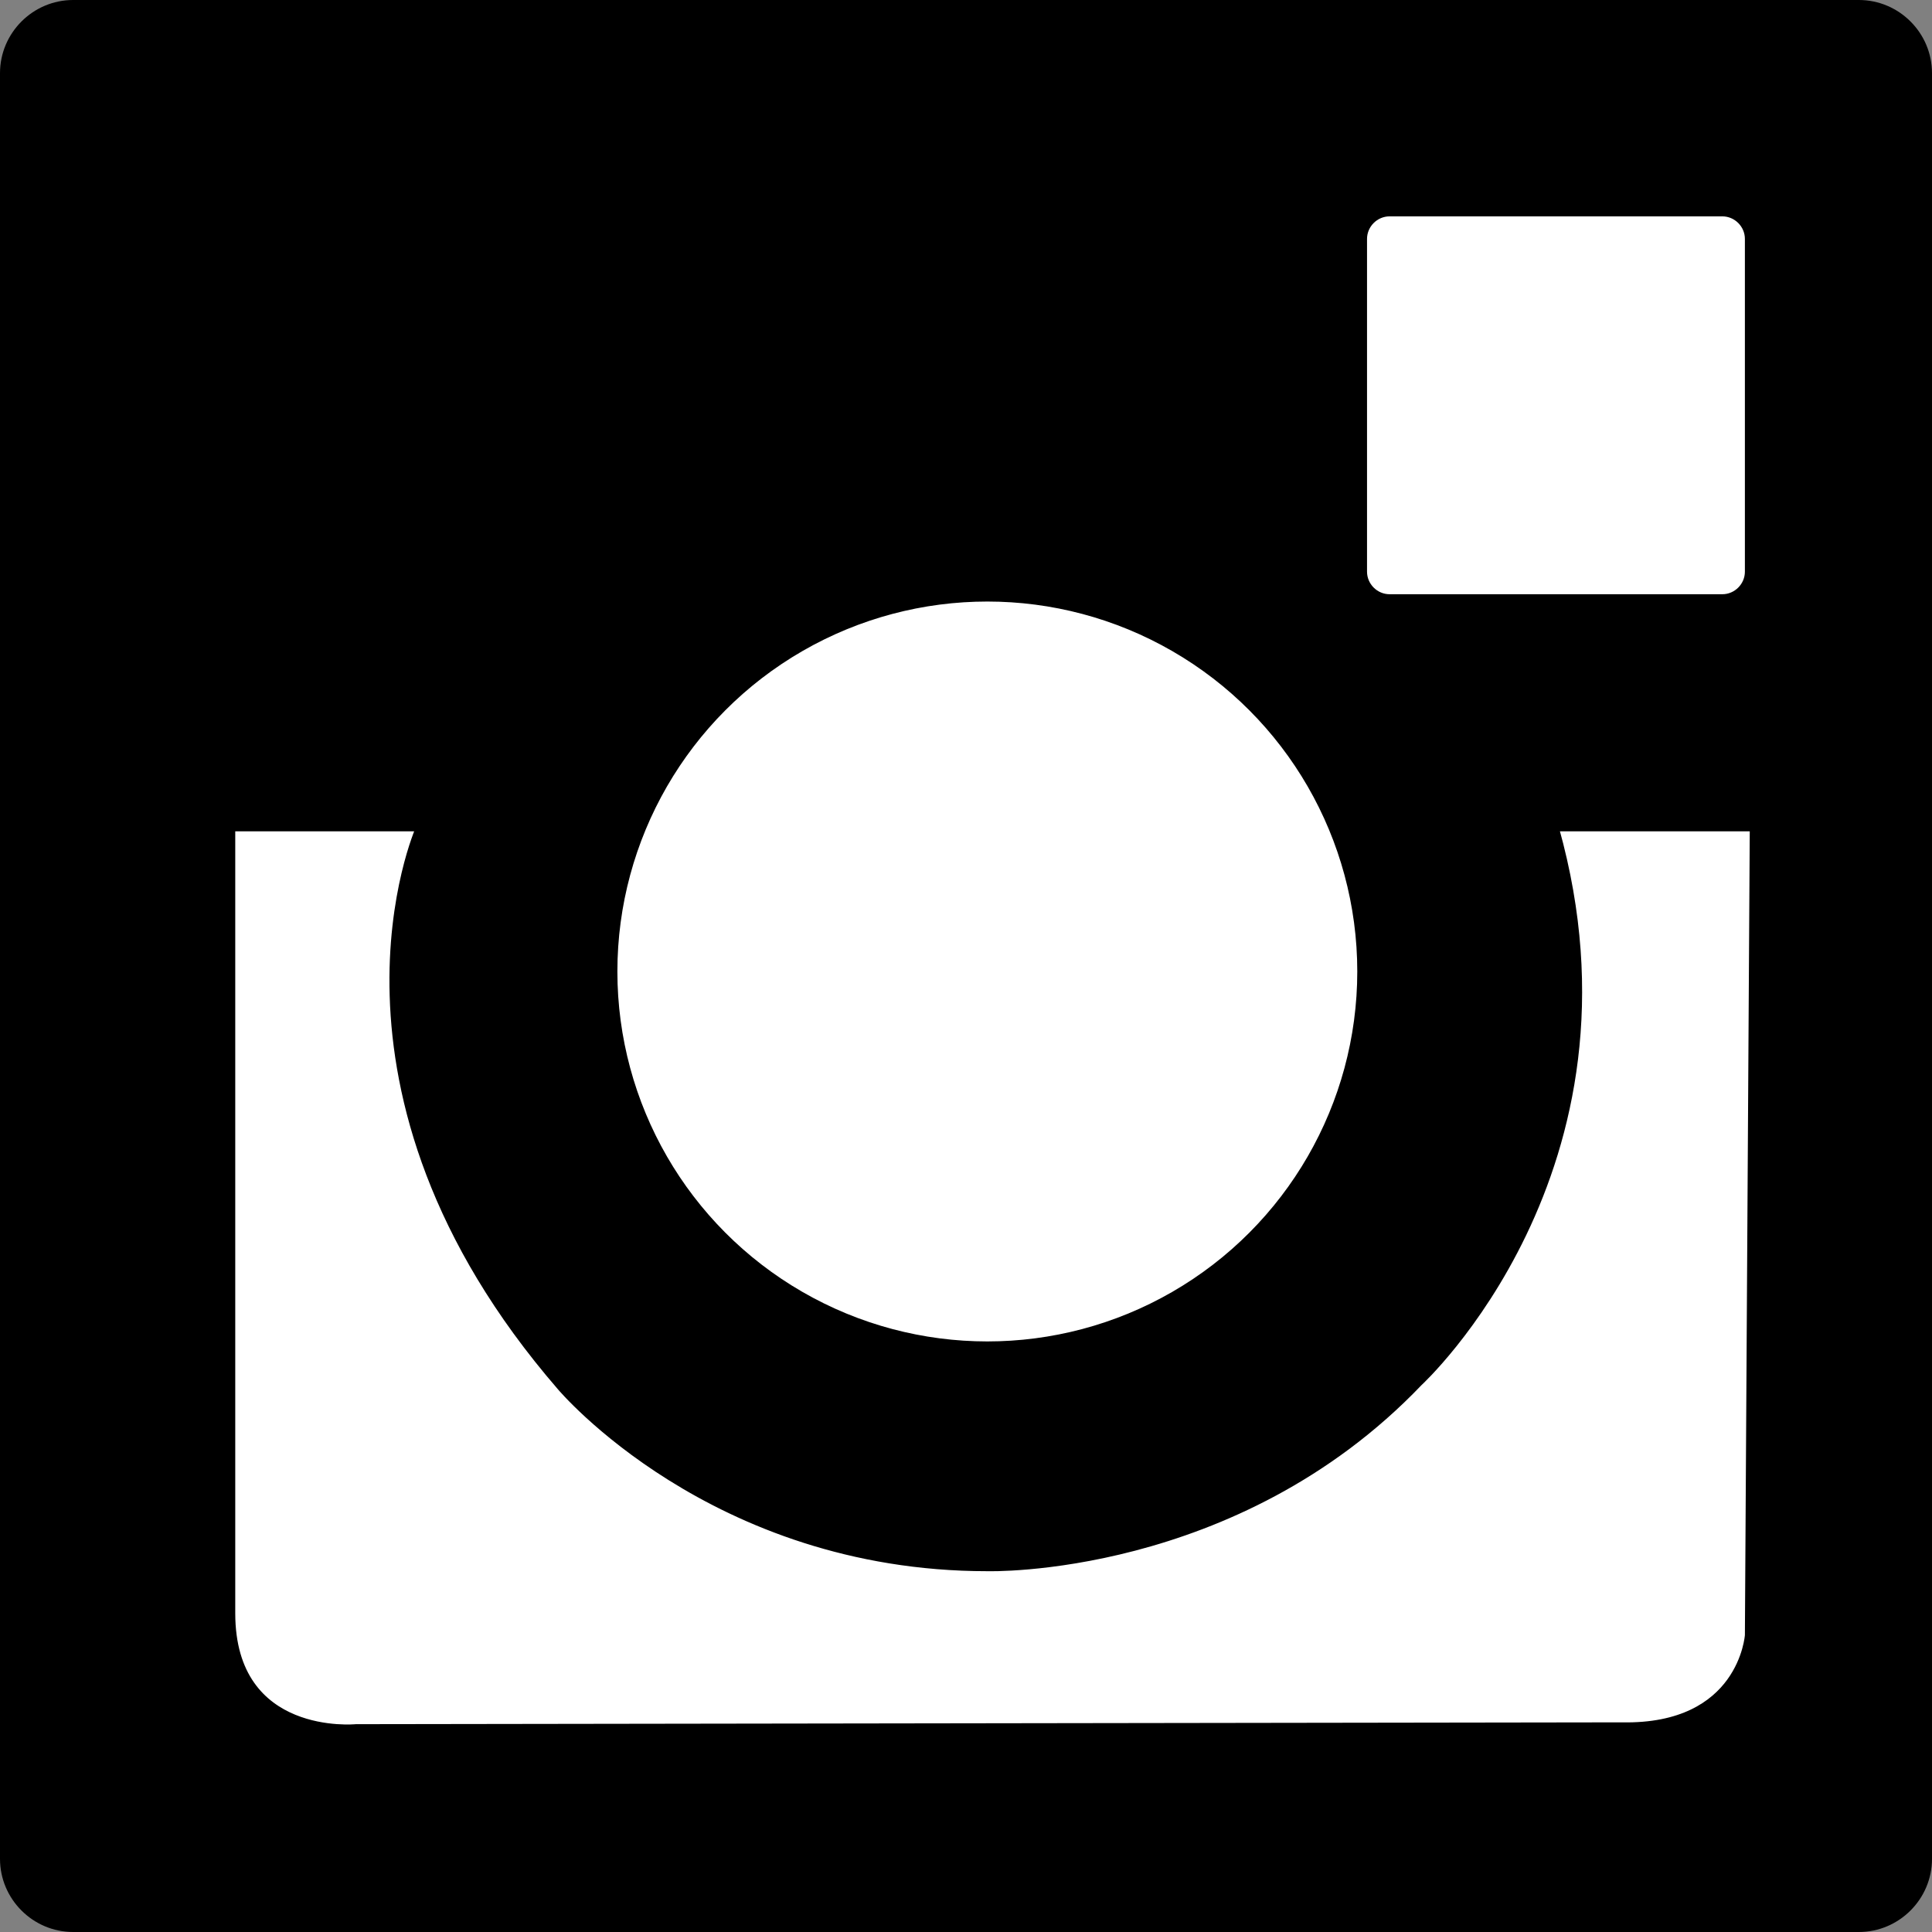 <?xml version="1.0" encoding="utf-8"?>
<!-- Generator: Adobe Illustrator 19.1.0, SVG Export Plug-In . SVG Version: 6.00 Build 0)  -->
<svg version="1.1" id="Layer_1" xmlns="http://www.w3.org/2000/svg" xmlns:xlink="http://www.w3.org/1999/xlink" x="0px" y="0px"
	 viewBox="0 0 317 317" style="enable-background:new 0 0 317 317;" xml:space="preserve">
<rect x="0" y="0" width="317" height="317" fill="#808080" stroke="none"/>
<style type="text/css">
	.st0{fill:#FFFFFF;stroke:#000000;stroke-miterlimit:10;}
</style>
<path d="M305,317H12c-6.6,0-12-5.4-12-12V12C0,5.4,5.4,0,12,0h293c6.6,0,12,5.4,12,12v293C317,311.6,311.6,317,305,317z"/>
<path class="st0" d="M282.6,98H228c-2.3,0-4.2-1.9-4.2-4.2V39.2c0-2.3,1.9-4.2,4.2-4.2h54.6c2.3,0,4.2,1.9,4.2,4.2v54.6
	C286.8,96.1,284.9,98,282.6,98z"/>
<circle class="st0" cx="162" cy="159.4" r="61.2"/>
<path class="st0" d="M38.1,135.9h30.6c0,0-19.1,42.8,23.2,91.7c0,0,24.9,29.7,70.1,29.7c0,0,40.7,1.2,70.9-30.4c0,0,38.1-35,22.4-91
	h32.3l-0.8,132.4c0,0-1,15.2-20.7,14.8l-207.7,0.3c0,0-20.3,2-20.3-18.7S38.1,135.9,38.1,135.9z"/>
</svg>
